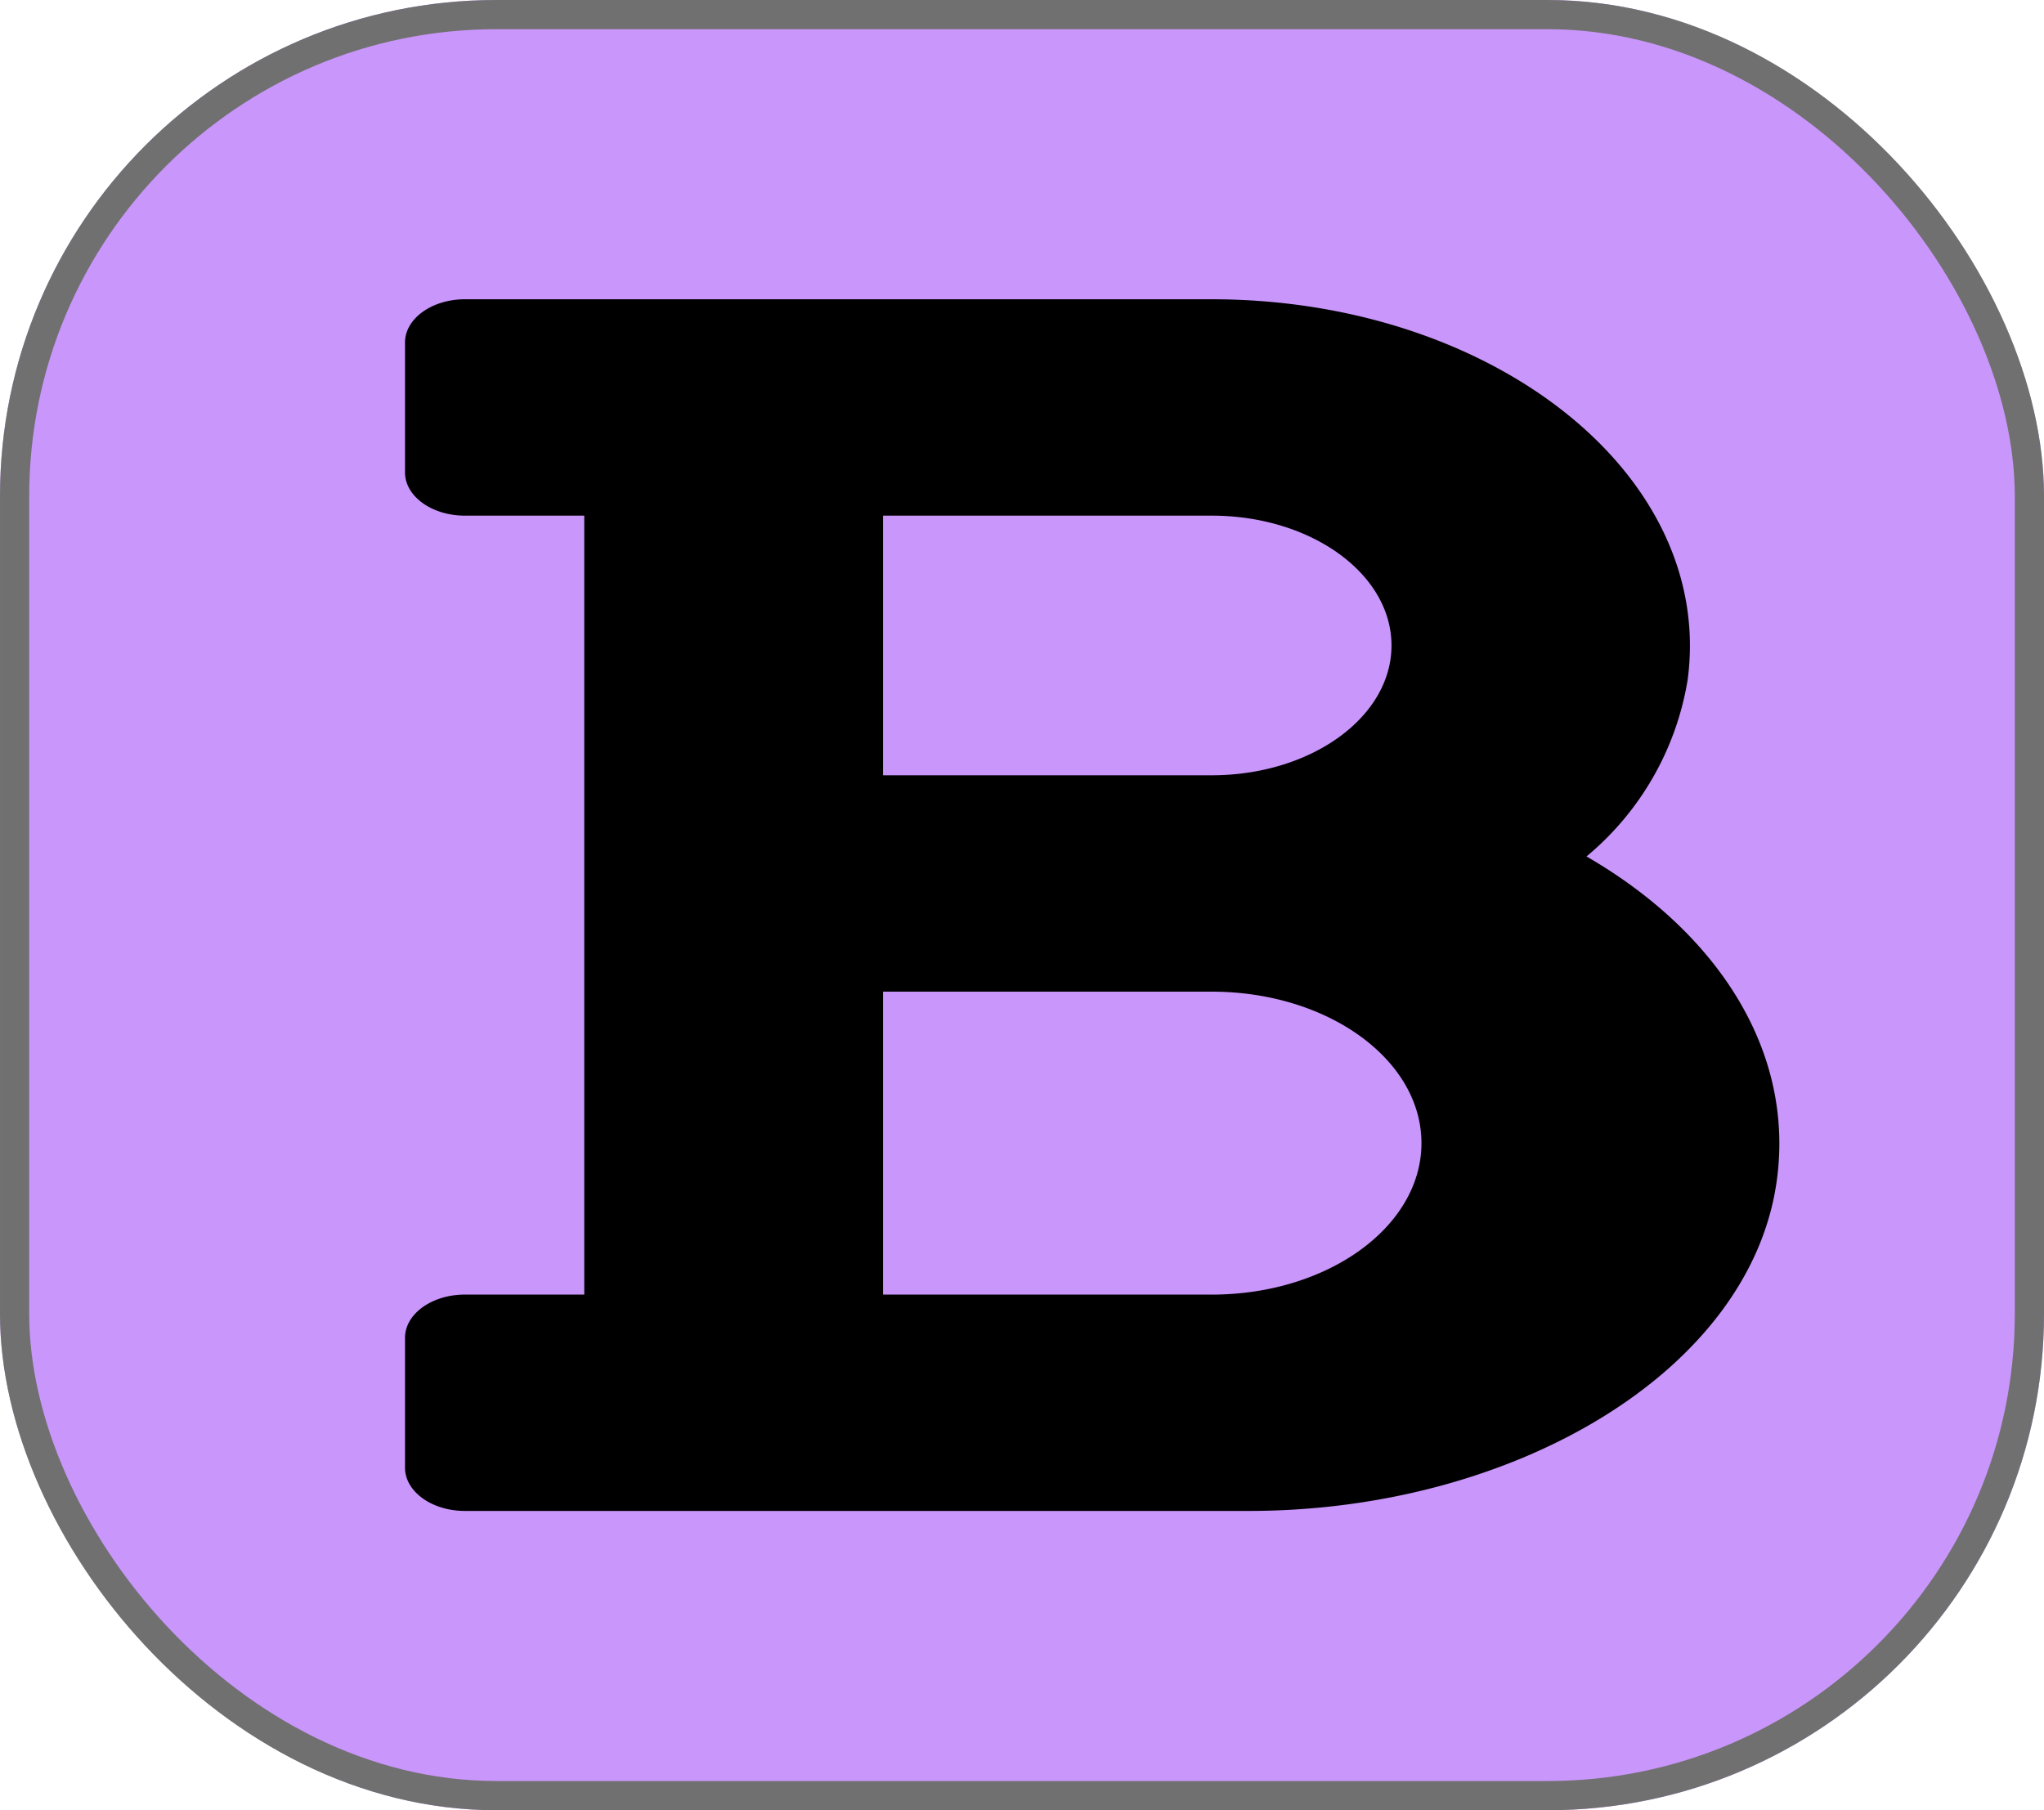<svg xmlns="http://www.w3.org/2000/svg" width="70" height="62" viewBox="0 0 70 62">
  <g id="Icone_gras" data-name="Icone gras" transform="translate(-1707 -204)">
    <g id="Rectangle_144" data-name="Rectangle 144" transform="translate(1707 204)" fill="#c996fb" stroke="#707070" stroke-width="1">
      <rect width="70" height="62" rx="17" stroke="none"/>
      <rect x="0.5" y="0.5" width="69" height="61" rx="16.5" fill="none"/>
    </g>
    <path id="Icon_Gras" data-name="Icon Gras" d="M41.728,21.333a9.947,9.947,0,0,0,3.463-6.041c.947-7.068-6.732-13.042-16.3-13.042H3.318c-1.133,0-2.052.664-2.052,1.482V8.179c0,.819.919,1.482,2.052,1.482H7.405V36.339H3.318c-1.133,0-2.052.664-2.052,1.482v4.446c0,.819.919,1.482,2.052,1.482H30.164c9.08,0,17.2-4.794,18.084-11.338C48.855,27.923,46.145,23.884,41.728,21.333ZM17.638,9.661H28.894c3.4,0,6.156,1.991,6.156,4.446s-2.756,4.446-6.156,4.446H17.638ZM28.894,36.339H17.638V25.964H28.894c3.967,0,7.182,2.323,7.182,5.188s-3.216,5.188-7.182,5.188Z" transform="translate(1719.604 212)"/>
  </g>
</svg>
